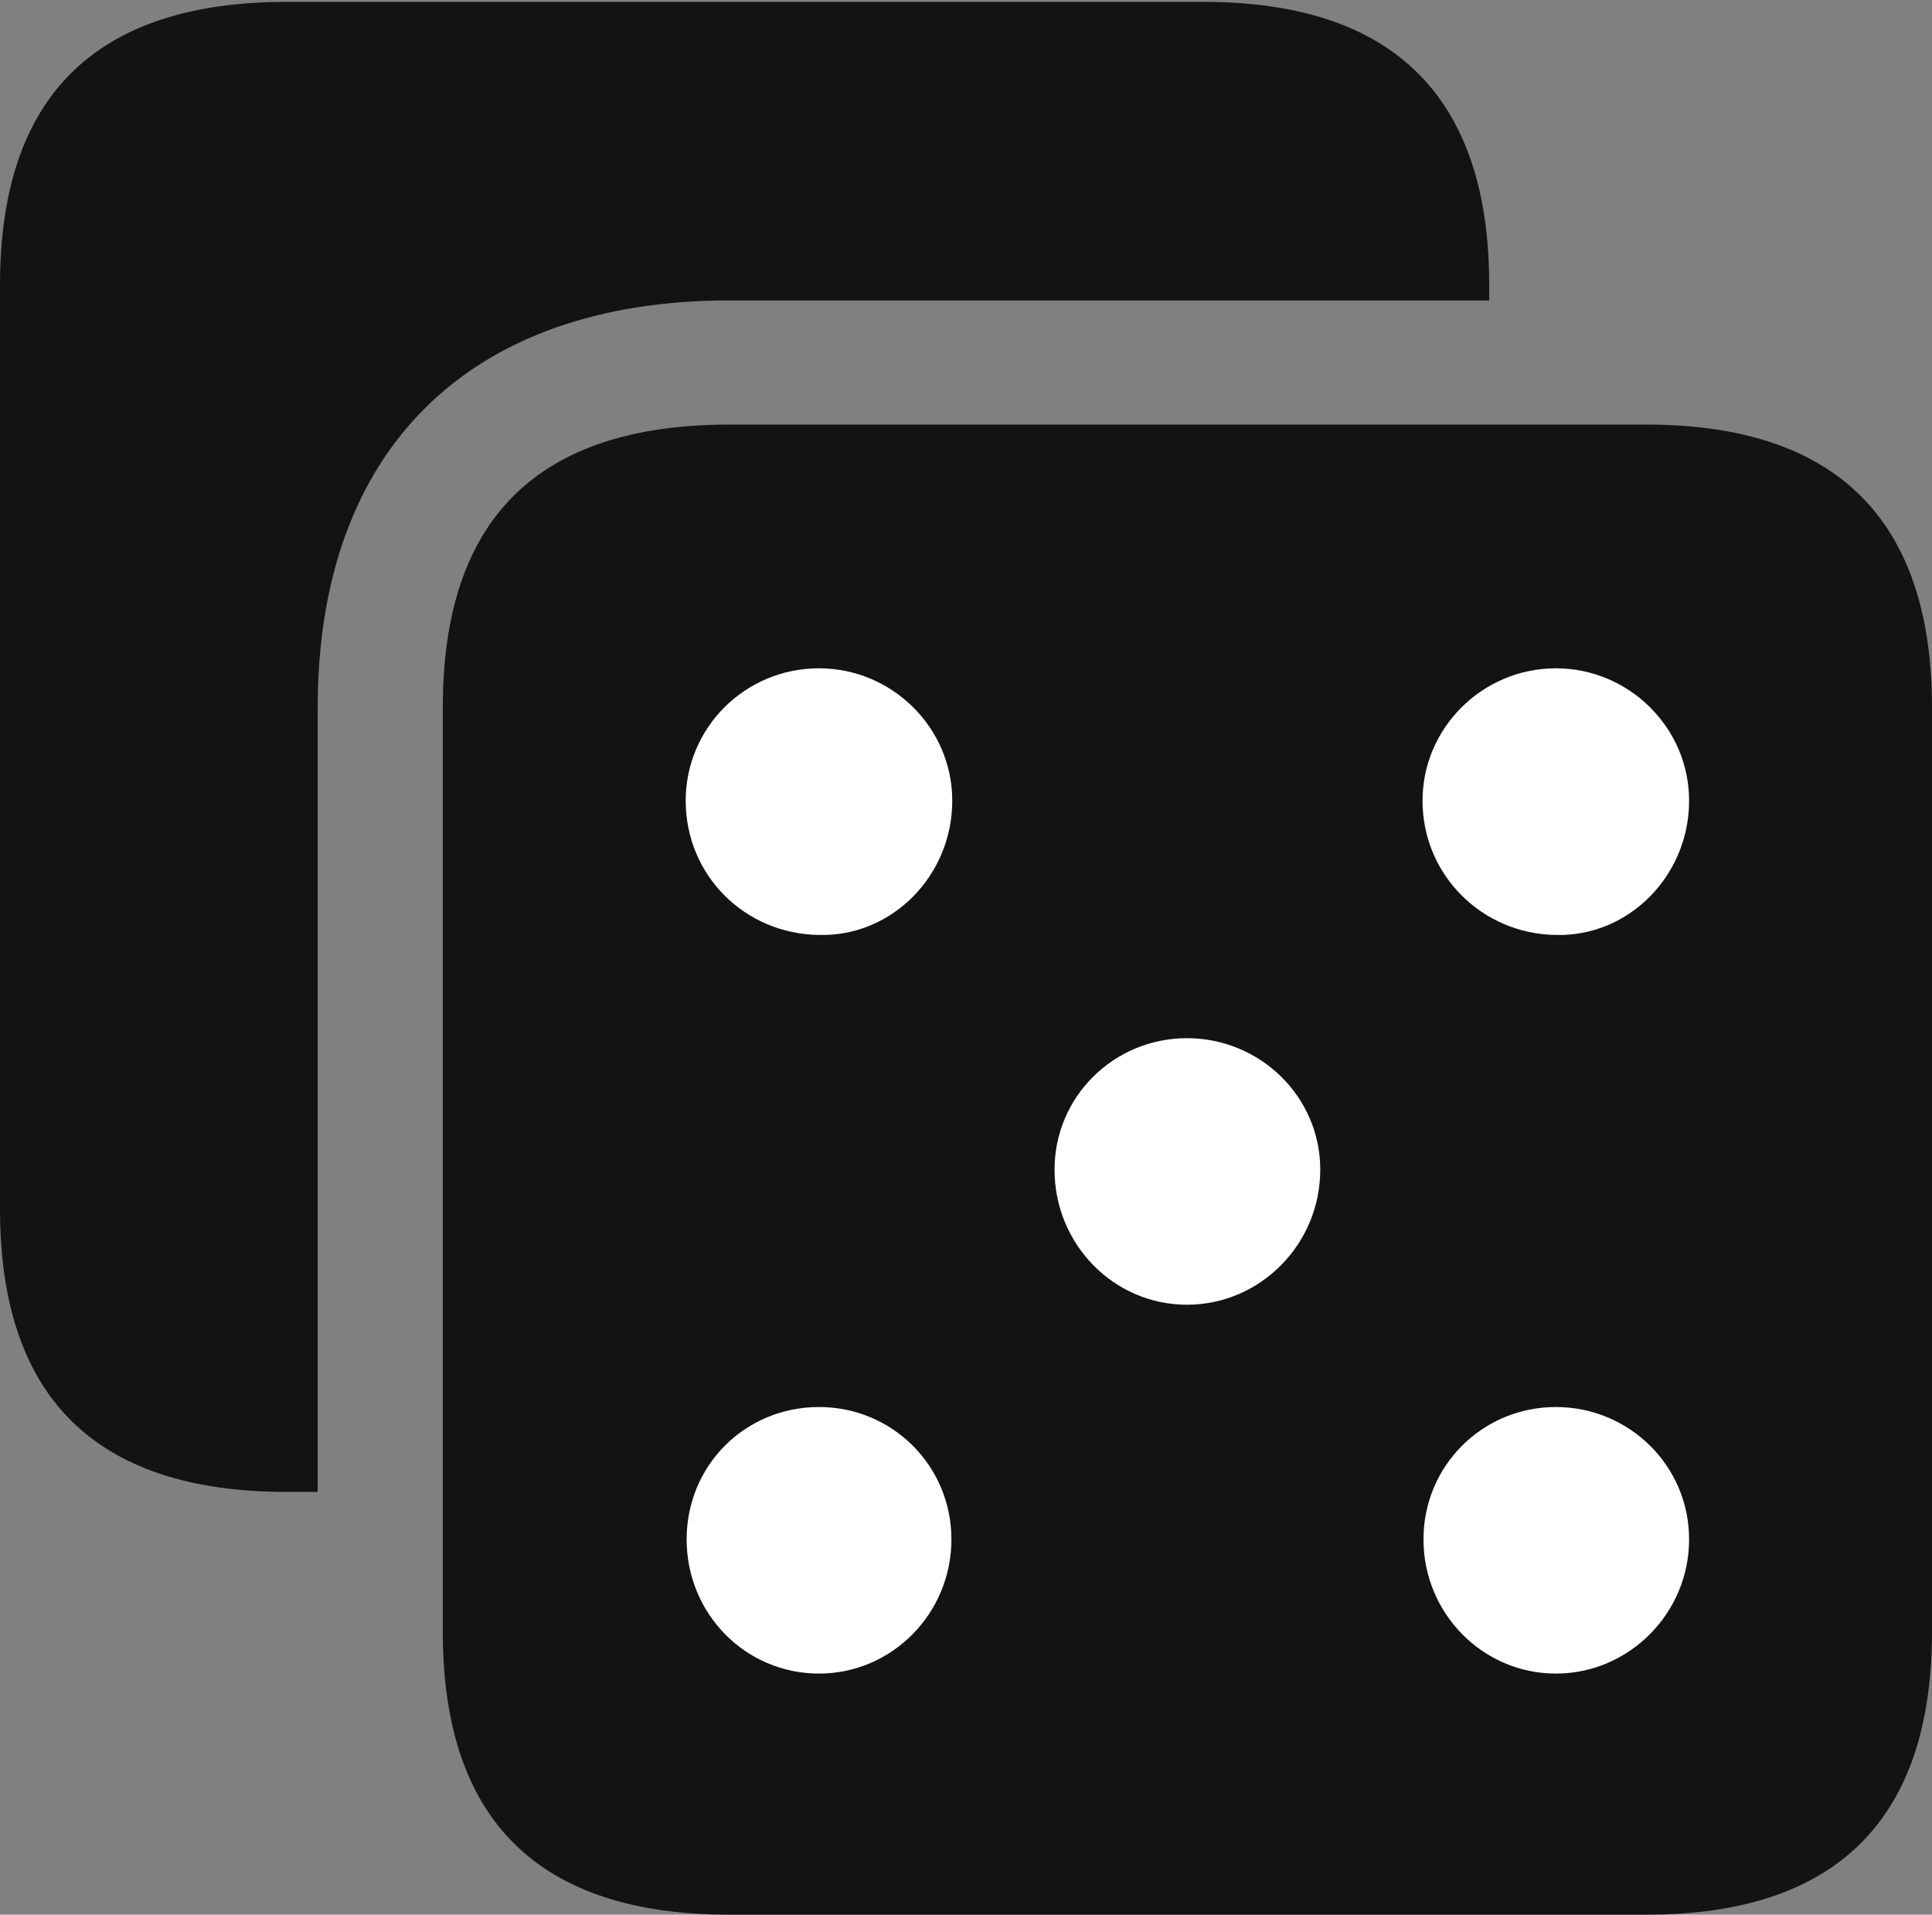 <?xml version="1.0" encoding="UTF-8"?>
<!--Generator: Apple Native CoreSVG 175.5-->
<!DOCTYPE svg
PUBLIC "-//W3C//DTD SVG 1.1//EN"
       "http://www.w3.org/Graphics/SVG/1.1/DTD/svg11.dtd">
<svg version="1.1" xmlns="http://www.w3.org/2000/svg" xmlns:xlink="http://www.w3.org/1999/xlink" width="20.664" height="20.479">
 <rect width="100%" height="100%" fill="#808080" stroke="none"/>
 <g>
  <rect height="20.479" opacity="0" width="20.664" x="0" y="0"/>
  <path d="M0 12.93C0 14.941 1.016 15.957 3.066 15.957L3.398 15.957L3.398 7.568C3.398 4.805 5.02 3.213 7.803 3.213L15.928 3.213L15.928 3.047C15.928 1.035 14.902 0.02 12.871 0.02L3.066 0.02C1.016 0.02 0 1.035 0 3.047Z" fill="#000000" fill-opacity="0.85"/>
  <path d="M7.803 20.479L17.607 20.479C19.639 20.479 20.664 19.463 20.664 17.451L20.664 7.568C20.664 5.557 19.639 4.541 17.607 4.541L7.803 4.541C5.752 4.541 4.736 5.547 4.736 7.568L4.736 17.451C4.736 19.463 5.752 20.479 7.803 20.479Z" fill="#000000" fill-opacity="0.85"/>
  <path d="M8.76 10C7.969 9.99 7.334 9.365 7.334 8.564C7.334 7.783 7.969 7.148 8.76 7.148C9.541 7.148 10.185 7.783 10.185 8.564C10.185 9.365 9.541 10.02 8.76 10ZM16.641 10C15.859 9.99 15.215 9.365 15.215 8.564C15.215 7.783 15.859 7.148 16.641 7.148C17.422 7.148 18.066 7.783 18.066 8.564C18.066 9.365 17.422 10.02 16.641 10ZM12.695 13.955C11.914 13.955 11.279 13.31 11.279 12.51C11.279 11.729 11.914 11.104 12.695 11.104C13.477 11.104 14.121 11.729 14.121 12.51C14.121 13.31 13.477 13.955 12.695 13.955ZM8.76 17.9C7.969 17.9 7.344 17.256 7.344 16.465C7.344 15.674 7.969 15.049 8.76 15.049C9.541 15.049 10.176 15.674 10.176 16.465C10.176 17.256 9.541 17.9 8.76 17.9ZM16.641 17.9C15.859 17.9 15.225 17.256 15.225 16.465C15.225 15.674 15.859 15.049 16.641 15.049C17.422 15.049 18.066 15.674 18.066 16.465C18.066 17.256 17.422 17.9 16.641 17.9Z" fill="#ffffff"/>
 </g>
</svg>
